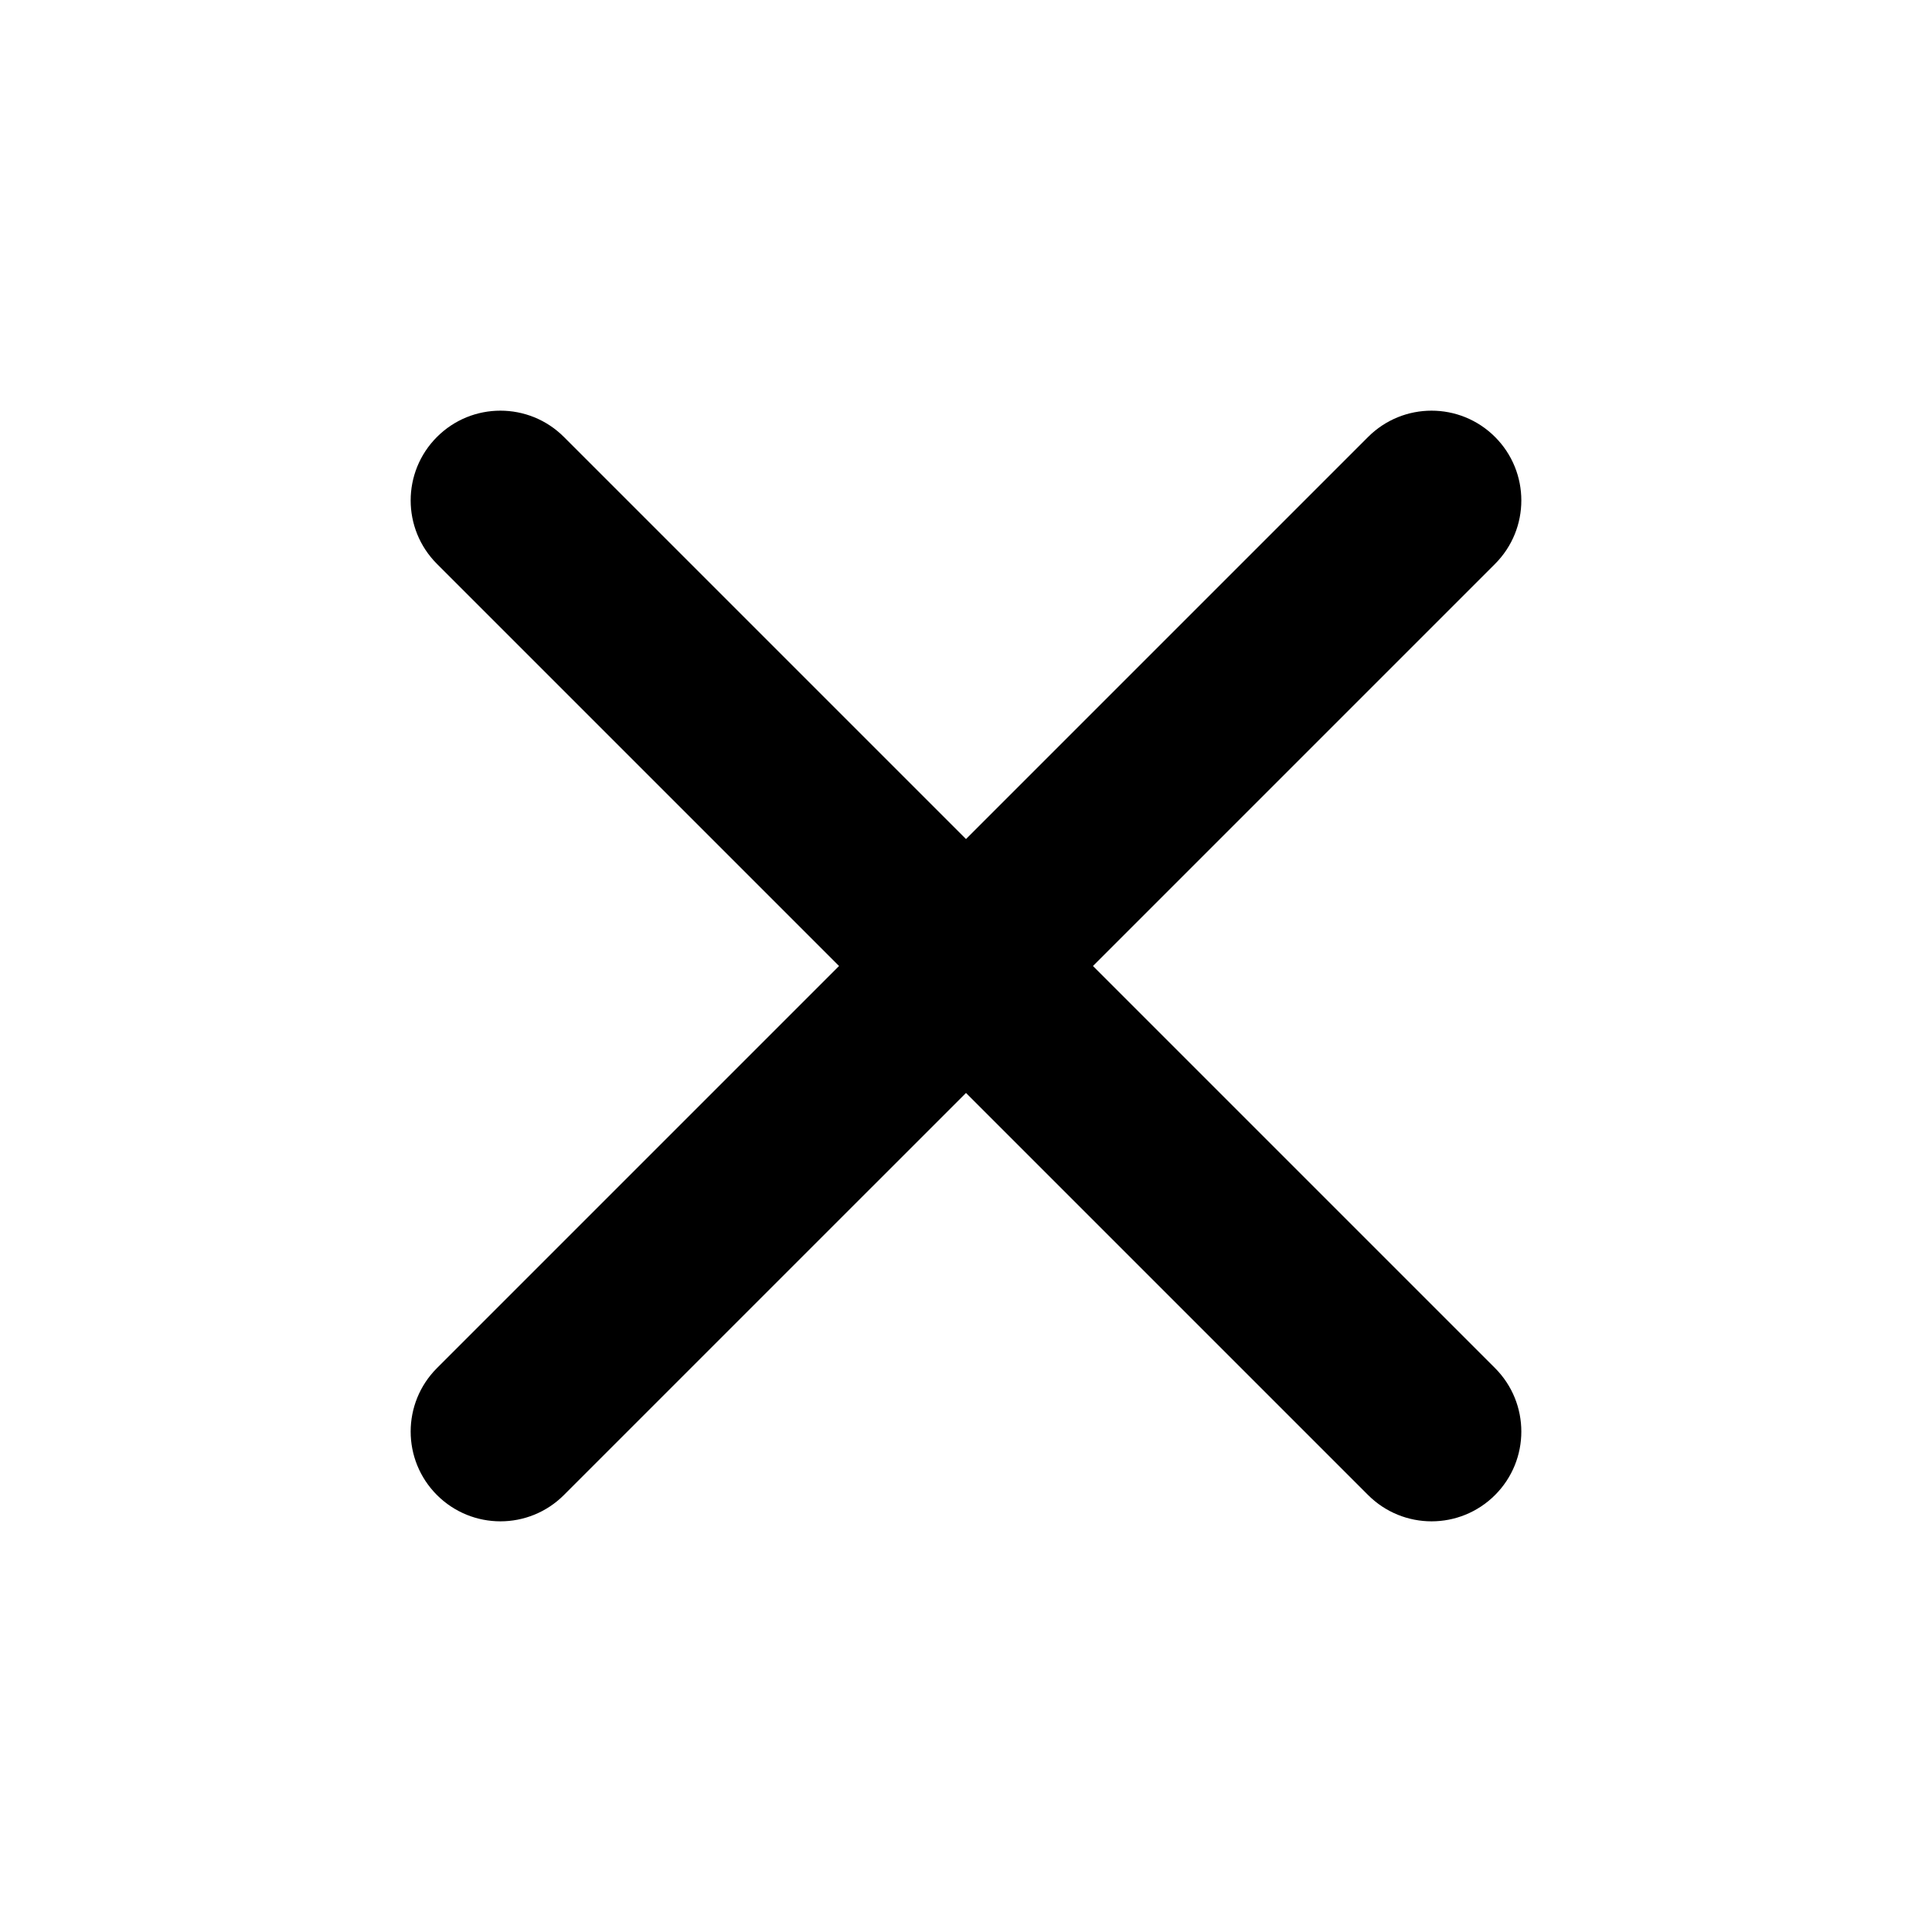 <?xml version="1.0" encoding="utf-8"?>
<!-- Generator: Adobe Illustrator 19.0.0, SVG Export Plug-In . SVG Version: 6.00 Build 0)  -->
<svg version="1.1" id="XMLID_1_" xmlns="http://www.w3.org/2000/svg" xmlns:xlink="http://www.w3.org/1999/xlink" x="0px" y="0px"
	 viewBox="0 0 41 41" enable-background="new 0 0 41 41" xml:space="preserve">
<g id="cross">
	<path d="M23.194,20.5l8.533-8.533c0.744-0.744,0.744-1.95,0-2.694c-0.744-0.744-1.95-0.744-2.694,0L20.5,17.806
		l-8.533-8.533c-0.744-0.744-1.951-0.744-2.694,0c-0.744,0.744-0.744,1.95,0,2.694L17.806,20.5L9.273,29.033
		c-0.744,0.744-0.744,1.95,0,2.694c0.372,0.372,0.86,0.558,1.347,0.558c0.487,0,0.975-0.186,1.347-0.558
		L20.5,23.194l8.533,8.533c0.372,0.372,0.86,0.558,1.347,0.558s0.975-0.186,1.347-0.558
		c0.744-0.744,0.744-1.95,0-2.694L23.194,20.5z"/>
</g>
</svg>
